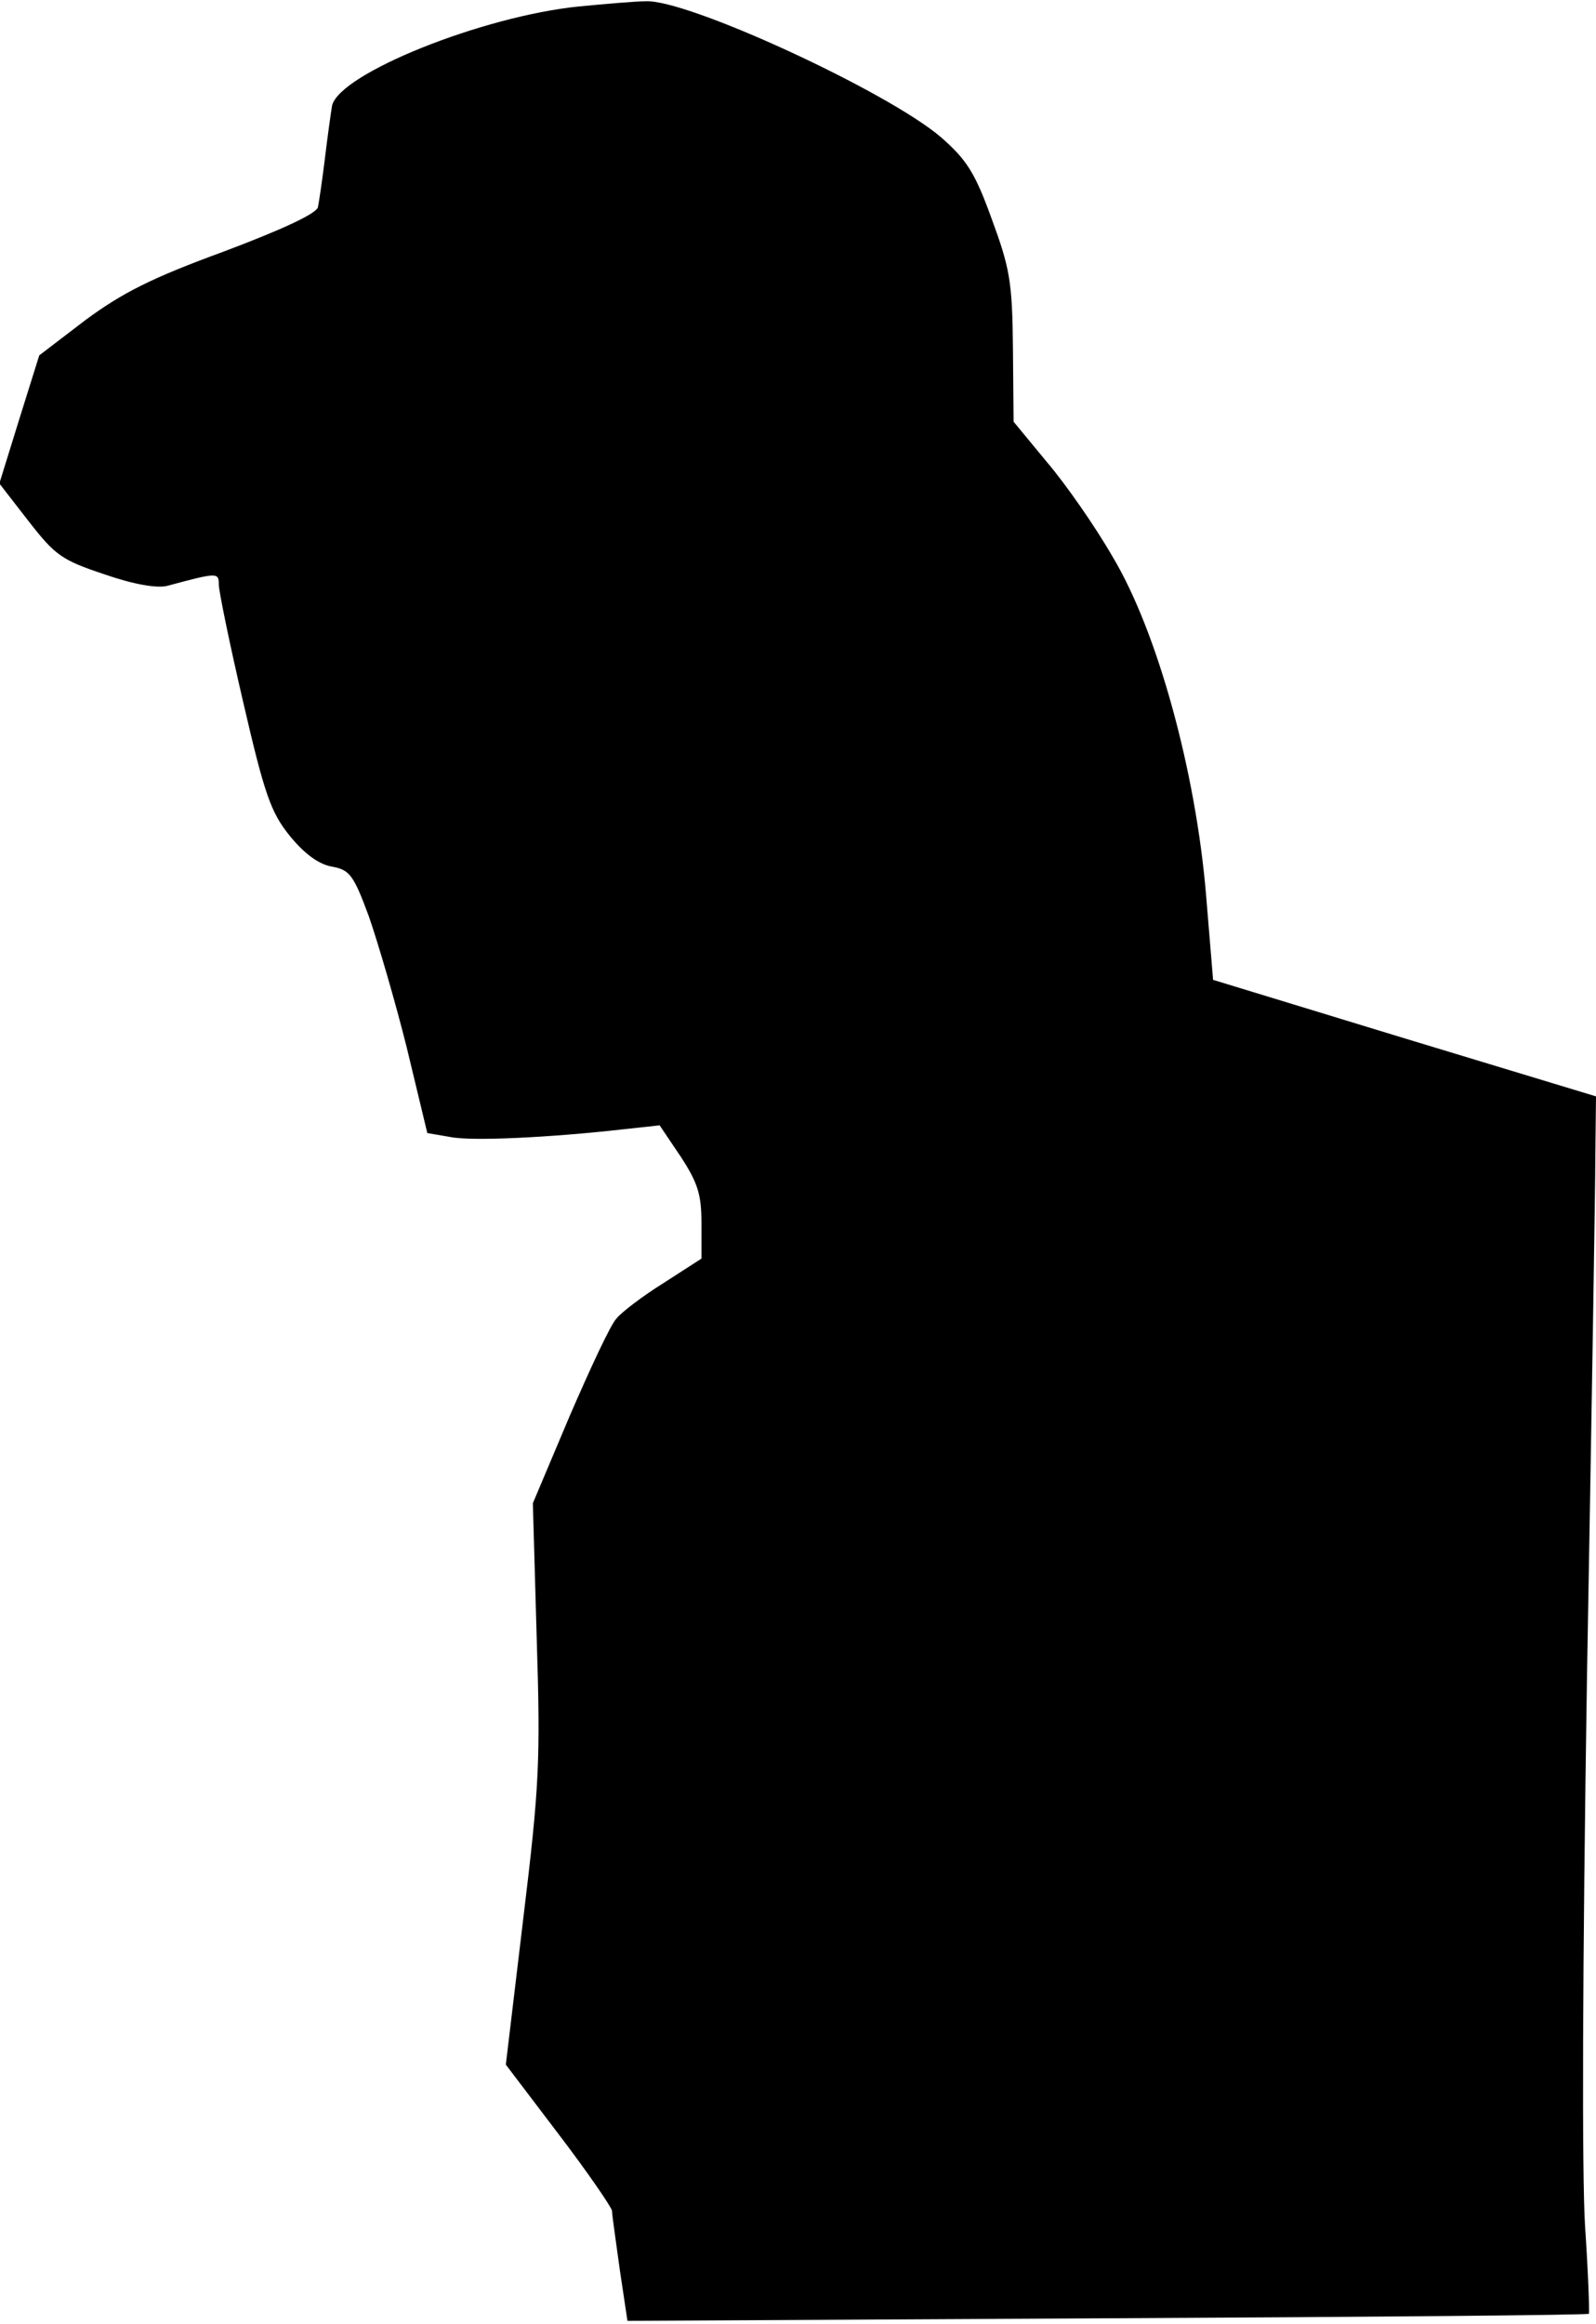 <?xml version="1.0" standalone="no"?>
<!DOCTYPE svg PUBLIC "-//W3C//DTD SVG 20010904//EN"
 "http://www.w3.org/TR/2001/REC-SVG-20010904/DTD/svg10.dtd">
<svg version="1.0" xmlns="http://www.w3.org/2000/svg"
 width="248pt" height="361pt" viewBox="0 0 248 361"
 preserveAspectRatio="xMidYMid meet">
<g transform="translate(0,361) scale(0.1,-0.1)"
fill="#000000" stroke="none">
<path fill="#000000" stroke="none" d="M900 3600 c-150 -15 -372 -104 -384
-154 -2 -12 -7 -48 -11 -81 -4 -33 -9 -67 -11 -77 -3 -10 -54 -34 -147 -69
-112 -41 -157 -64 -214 -106 l-72 -55 -31 -99 -31 -100 45 -58 c42 -54 52 -61
118 -83 46 -16 82 -22 98 -18 78 21 80 21 80 2 0 -10 17 -93 38 -183 33 -143
43 -171 72 -207 22 -27 44 -44 65 -48 28 -5 34 -12 58 -77 14 -40 41 -132 59
-204 l32 -133 35 -6 c33 -7 156 -1 271 12 l55 6 33 -49 c26 -40 32 -58 32
-103 l0 -55 -59 -38 c-32 -20 -65 -45 -73 -55 -9 -9 -41 -78 -73 -152 l-57
-135 6 -210 c6 -191 4 -230 -21 -436 l-27 -226 82 -108 c45 -59 82 -113 83
-119 0 -6 6 -47 12 -91 l12 -80 745 4 c410 2 747 5 749 7 1 1 -1 63 -6 136 -5
83 -4 404 3 853 7 396 13 761 13 811 l1 91 -297 90 -298 91 -11 133 c-16 190
-75 407 -145 524 -27 47 -73 113 -102 147 l-52 63 -1 115 c-1 103 -5 124 -33
200 -26 72 -39 92 -79 127 -83 71 -395 215 -459 211 -15 0 -62 -4 -103 -8z"/>
</g>
</svg>
